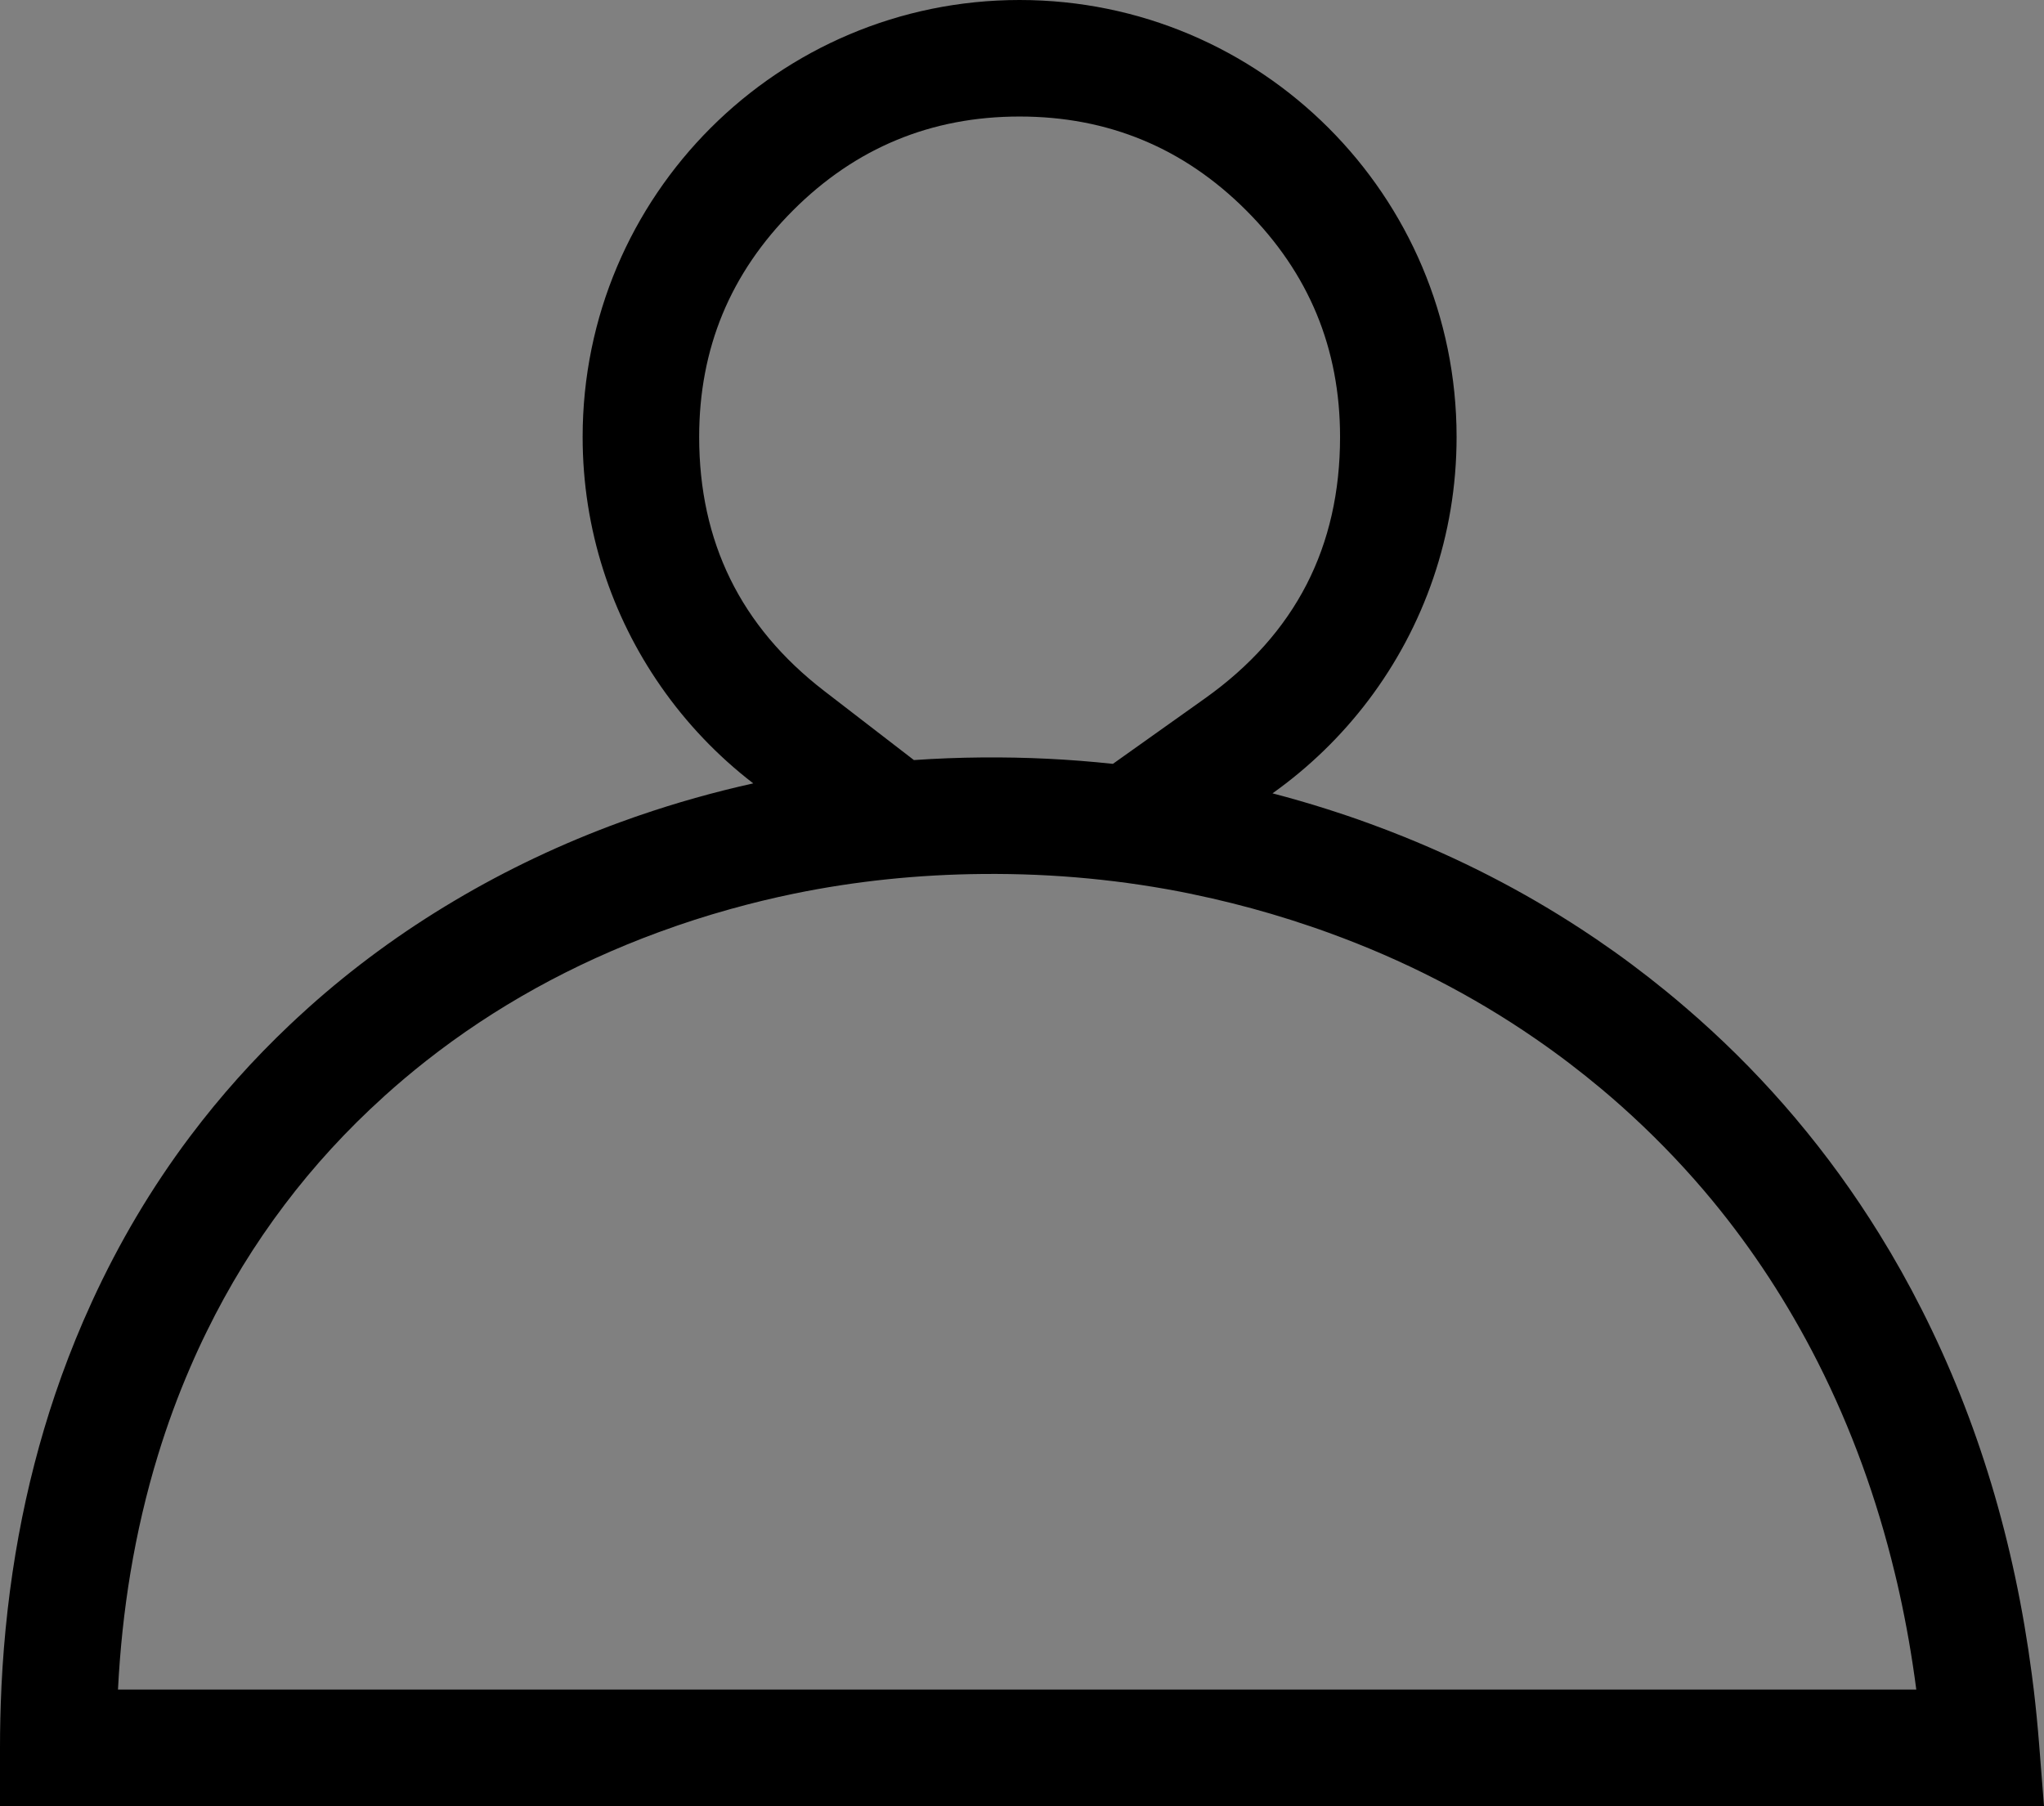 <svg width="35.082" height="31" viewBox="0 0 35.082 31" fill="none" xmlns="http://www.w3.org/2000/svg" xmlns:xlink="http://www.w3.org/1999/xlink">
	<rect x="0" y="0" width="35.082" height="31" fill="#808080" stroke="none"/>
	<desc>
			Created with Pixso.
	</desc>
	<defs/>
	<mask id="mask_76_2124" fill="white">
		<path id="Union" d="M17.5 0C13.358 0 10 3.358 10 7.5C10 9.921 11.148 12.075 12.928 13.446Q11.759 13.705 10.648 14.111Q9.145 14.661 7.8 15.46Q6.444 16.264 5.292 17.297Q5.269 17.318 5.246 17.339Q4.139 18.338 3.26 19.509Q2.17 20.96 1.43 22.674Q0 25.982 0 30L0 31L34 31L35.082 31L34.997 29.921Q34.672 25.812 32.984 22.479Q32.079 20.691 30.821 19.2L30.821 19.2Q29.89 18.095 28.766 17.154Q28.079 16.579 27.34 16.081Q25.412 14.78 23.131 14.004Q22.958 13.945 22.784 13.89Q22.316 13.741 21.841 13.617C23.753 12.258 25 10.024 25 7.5C25 3.358 21.642 0 17.5 0ZM31.2 23.382Q32.487 25.924 32.89 29L2.025 29Q2.178 25.984 3.266 23.467Q3.92 21.953 4.887 20.675Q5.641 19.677 6.587 18.823Q6.938 18.505 7.31 18.212Q9.093 16.809 11.335 15.99Q11.935 15.771 12.549 15.6Q14.631 15.021 16.869 15.001Q18.705 14.984 20.463 15.346L20.463 15.347Q21.488 15.558 22.486 15.898Q24.591 16.613 26.352 17.828L26.352 17.828Q26.936 18.23 27.482 18.687Q28.448 19.497 29.254 20.444L29.254 20.444Q30.387 21.777 31.2 23.382Z" clip-rule="evenodd" fill="" fill-opacity="1" fill-rule="evenodd"/>
	</mask>
	<path id="Union" d="M17.5 0C13.358 0 10 3.358 10 7.5C10 9.921 11.148 12.075 12.928 13.446Q11.759 13.705 10.648 14.111Q9.145 14.661 7.8 15.46Q6.444 16.264 5.292 17.297Q5.269 17.318 5.246 17.339Q4.139 18.338 3.26 19.509Q2.17 20.96 1.43 22.674Q0 25.982 0 30L0 31L34 31L35.082 31L34.997 29.921Q34.672 25.812 32.984 22.479Q32.079 20.691 30.821 19.2L30.821 19.2Q29.89 18.095 28.766 17.154Q28.079 16.579 27.34 16.081Q25.412 14.78 23.131 14.004Q22.958 13.945 22.784 13.89Q22.316 13.741 21.841 13.617C23.753 12.258 25 10.024 25 7.5C25 3.358 21.642 0 17.5 0ZM31.2 23.382Q32.487 25.924 32.89 29L2.025 29Q2.178 25.984 3.266 23.467Q3.92 21.953 4.887 20.675Q5.641 19.677 6.587 18.823Q6.938 18.505 7.31 18.212Q9.093 16.809 11.335 15.99Q11.935 15.771 12.549 15.6Q14.631 15.021 16.869 15.001Q18.705 14.984 20.463 15.346L20.463 15.347Q21.488 15.558 22.486 15.898Q24.591 16.613 26.352 17.828L26.352 17.828Q26.936 18.23 27.482 18.687Q28.448 19.497 29.254 20.444L29.254 20.444Q30.387 21.777 31.2 23.382Z" clip-rule="evenodd" fill="#FFFFFF" fill-opacity="1" fill-rule="evenodd" mask="url(#mask_76_2124)"/>
	<path id="Union" d="M23.489 12.016C24.438 10.759 25 9.195 25 7.5C25 3.358 21.642 0 17.5 0C13.358 0 10 3.358 10 7.5C10 9.093 10.497 10.57 11.344 11.784C11.783 12.415 12.318 12.976 12.926 13.444C12.927 13.445 12.927 13.445 12.928 13.446Q11.924 13.669 10.962 14Q10.927 14.012 10.892 14.024Q10.773 14.066 10.655 14.109Q10.652 14.11 10.648 14.111Q9.145 14.661 7.8 15.46Q6.446 16.263 5.295 17.294L5.292 17.297Q5.269 17.318 5.246 17.339Q5.108 17.463 4.974 17.59Q4.036 18.478 3.27 19.496Q3.265 19.503 3.26 19.509L3.257 19.513Q2.276 20.82 1.579 22.34Q1.503 22.506 1.43 22.674Q1.162 23.294 0.944 23.939Q0.155 26.278 0.025 28.944Q0.024 28.972 0.023 29Q0 29.494 0 30L0 31L35.082 31L34.997 29.921Q34.96 29.456 34.906 29Q34.891 28.878 34.875 28.757L34.873 28.74Q34.426 25.326 32.984 22.479Q32.645 21.808 32.255 21.179Q31.607 20.132 30.821 19.2Q30.814 19.191 30.807 19.183Q30.045 18.281 29.153 17.488Q28.962 17.319 28.766 17.154Q28.683 17.084 28.599 17.016Q28.014 16.538 27.391 16.115Q27.366 16.098 27.34 16.081Q25.826 15.06 24.095 14.362Q23.81 14.247 23.519 14.141Q23.326 14.07 23.131 14.004Q23.036 13.972 22.941 13.941Q22.863 13.915 22.784 13.89Q22.316 13.741 21.841 13.617L21.842 13.616C22.469 13.17 23.025 12.63 23.489 12.016ZM19.101 13.111L20.682 11.987Q21.846 11.159 22.426 10.031Q23 8.913 23 7.5Q23 6.361 22.598 5.389Q22.195 4.417 21.389 3.611Q20.583 2.805 19.611 2.403Q18.639 2 17.5 2Q16.361 2 15.389 2.403Q14.417 2.805 13.611 3.611Q12.805 4.417 12.402 5.389Q12 6.361 12 7.5Q12 8.847 12.532 9.934Q13.069 11.03 14.148 11.861L15.686 13.046Q16.264 13.006 16.851 13.001Q17.989 12.991 19.101 13.111ZM13.627 15.339Q13.085 15.451 12.553 15.599L12.549 15.6Q12.535 15.604 12.521 15.608Q11.921 15.775 11.335 15.99Q11.315 15.997 11.296 16.004Q9.077 16.822 7.31 18.212Q6.948 18.497 6.605 18.806Q6.596 18.814 6.587 18.823Q5.641 19.677 4.887 20.675Q4.117 21.692 3.546 22.859Q3.399 23.158 3.266 23.467Q2.949 24.199 2.712 24.974Q2.412 25.953 2.238 27Q2.077 27.971 2.025 29L32.89 29Q32.779 28.147 32.599 27.335Q32.562 27.166 32.521 27Q32.056 25.073 31.2 23.382Q31.15 23.283 31.099 23.186Q30.317 21.695 29.254 20.444L29.254 20.444Q29.246 20.434 29.238 20.425Q28.585 19.661 27.828 18.986Q27.658 18.834 27.482 18.687Q27.215 18.464 26.94 18.254Q26.651 18.034 26.352 17.828L26.352 17.828Q24.725 16.706 22.805 16.01Q22.647 15.952 22.486 15.898Q21.823 15.672 21.147 15.503Q20.812 15.419 20.473 15.349L20.463 15.347L20.463 15.346Q18.705 14.984 16.869 15.001Q15.205 15.015 13.627 15.339Z" clip-rule="evenodd" fill="#000000" fill-opacity="1" fill-rule="evenodd"/>
</svg>
